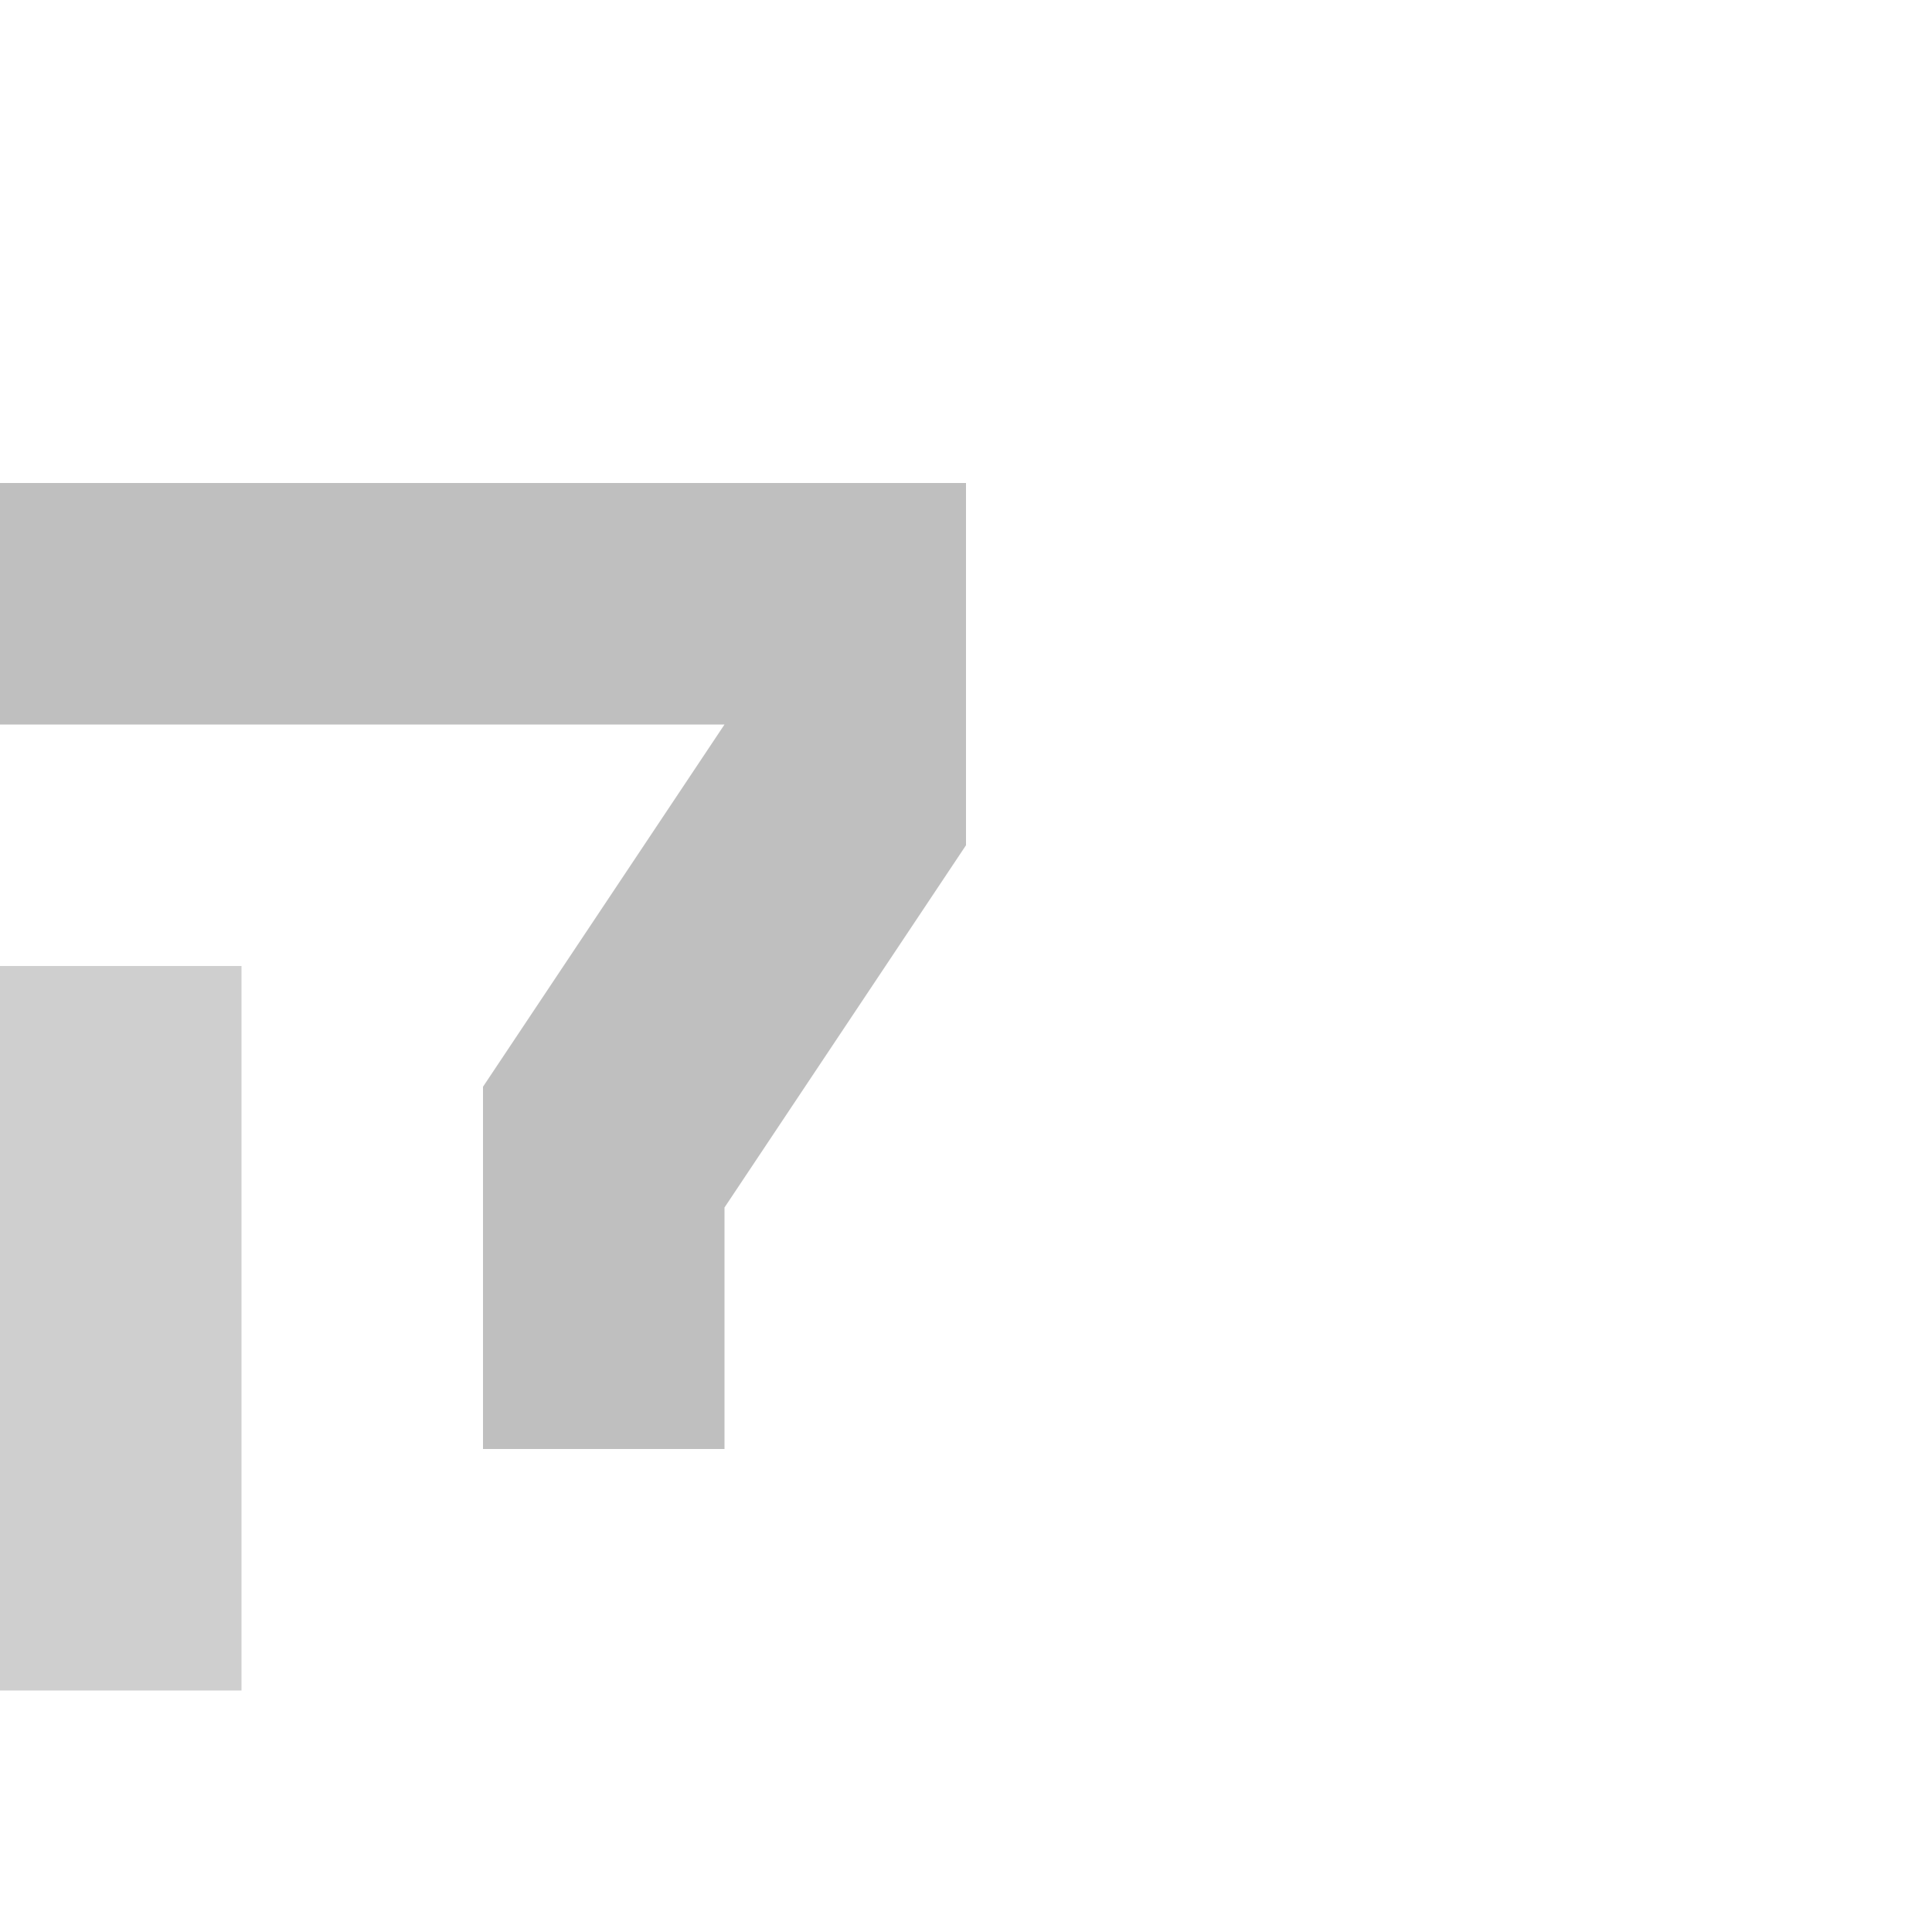 <?xml version="1.0" encoding="UTF-8" standalone="no"?>
<!-- Created with Inkscape (http://www.inkscape.org/) -->

<svg
   width="800"
   height="800"
   viewBox="0 0 800 800"
   version="1.1"
   id="svg1"
   inkscape:version="1.2.2 (732a01da63, 2022-12-09)"
   sodipodi:docname="1511_oof.svg"
   xml:space="preserve"
   xmlns:inkscape="http://www.inkscape.org/namespaces/inkscape"
   xmlns:sodipodi="http://sodipodi.sourceforge.net/DTD/sodipodi-0.dtd"
   xmlns="http://www.w3.org/2000/svg"
   xmlns:svg="http://www.w3.org/2000/svg"><sodipodi:namedview
     id="namedview1"
     pagecolor="#ffffff"
     bordercolor="#000000"
     borderopacity="0.25"
     inkscape:showpageshadow="2"
     inkscape:pageopacity="0.0"
     inkscape:pagecheckerboard="0"
     inkscape:deskcolor="#d1d1d1"
     inkscape:document-units="px"
     showgrid="true"
     inkscape:zoom="1.602893"
     inkscape:cx="-3.4312958"
     inkscape:cy="388.04836"
     inkscape:window-width="3840"
     inkscape:window-height="2066"
     inkscape:window-x="5749"
     inkscape:window-y="-11"
     inkscape:window-maximized="1"
     inkscape:current-layer="layer1"
     showguides="false"><inkscape:grid
       id="grid1"
       units="px"
       originx="0"
       originy="0"
       spacingx="25"
       spacingy="25"
       empcolor="#0099e5"
       empopacity="0.302"
       color="#0099e5"
       opacity="0.149"
       empspacing="4"
       dotted="false"
       gridanglex="30"
       gridanglez="30"
       visible="true" /></sodipodi:namedview><defs
     id="defs1" /><g
     inkscape:label="Layer 1"
     inkscape:groupmode="layer"
     id="layer1"><path
       id="rect15932-0"
       style="opacity:0.469;fill:#000000;fill-opacity:0.538;fill-rule:evenodd;stroke:none;stroke-width:2;stroke-linejoin:round;stroke-miterlimit:2.5;paint-order:stroke fill markers;stop-color:#000000"
       d="M 0,300 H 300 L 200,450 V 600 H 300 V 500 L 400,350 V 300 200 L 0,200 Z"
       sodipodi:nodetypes="ccccccccccc" /><rect
       style="opacity:0.469;fill:#000000;fill-opacity:0.405;fill-rule:evenodd;stroke:none;stroke-width:2;stroke-linejoin:round;stroke-miterlimit:2.5;paint-order:stroke fill markers;stop-color:#000000"
       id="rect39976"
       width="100"
       height="300"
       x="0"
       y="400" /></g></svg>
